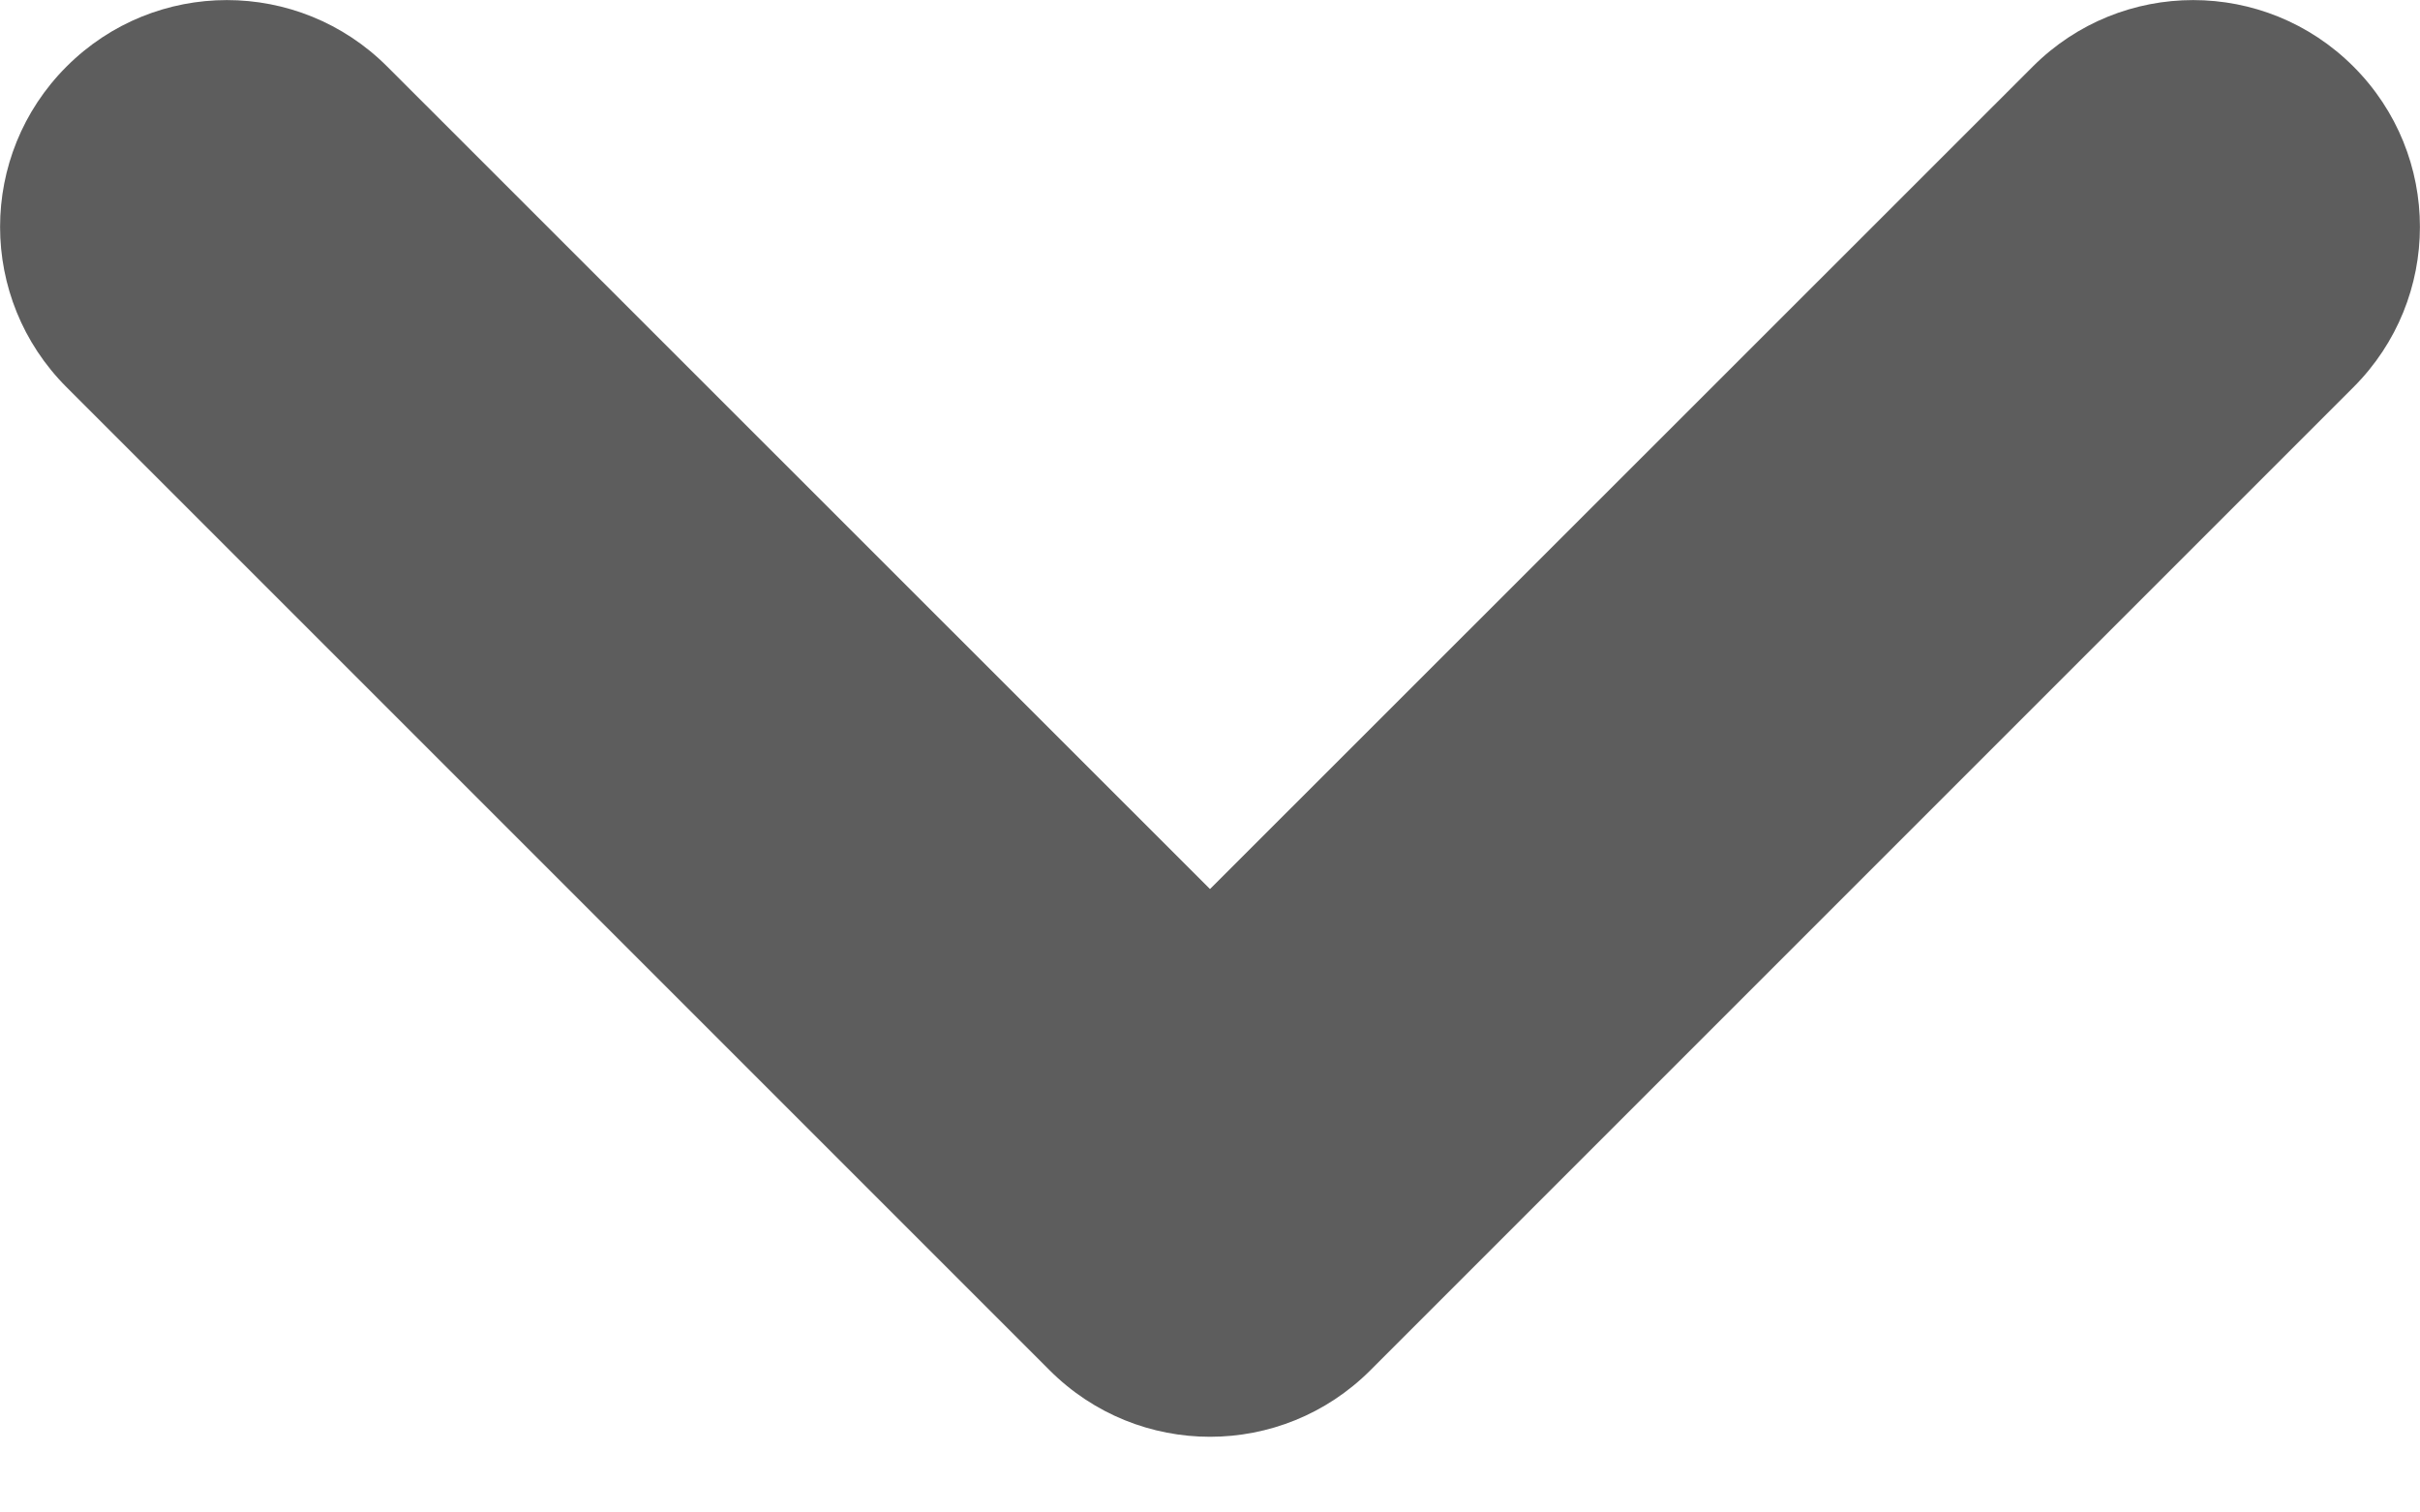 <svg width="8" height="5" viewBox="0 0 8 5" fill="none" xmlns="http://www.w3.org/2000/svg">
<path d="M0.22 0.22C0.513 -0.073 0.987 -0.073 1.28 0.22L4 2.939L6.72 0.22C7.013 -0.073 7.487 -0.073 7.78 0.22C8.073 0.513 8.073 0.987 7.78 1.28L4.53 4.53C4.237 4.823 3.763 4.823 3.47 4.53L0.22 1.28C-0.073 0.987 -0.073 0.513 0.22 0.22Z" fill="#5D5D5D"/>
</svg>
